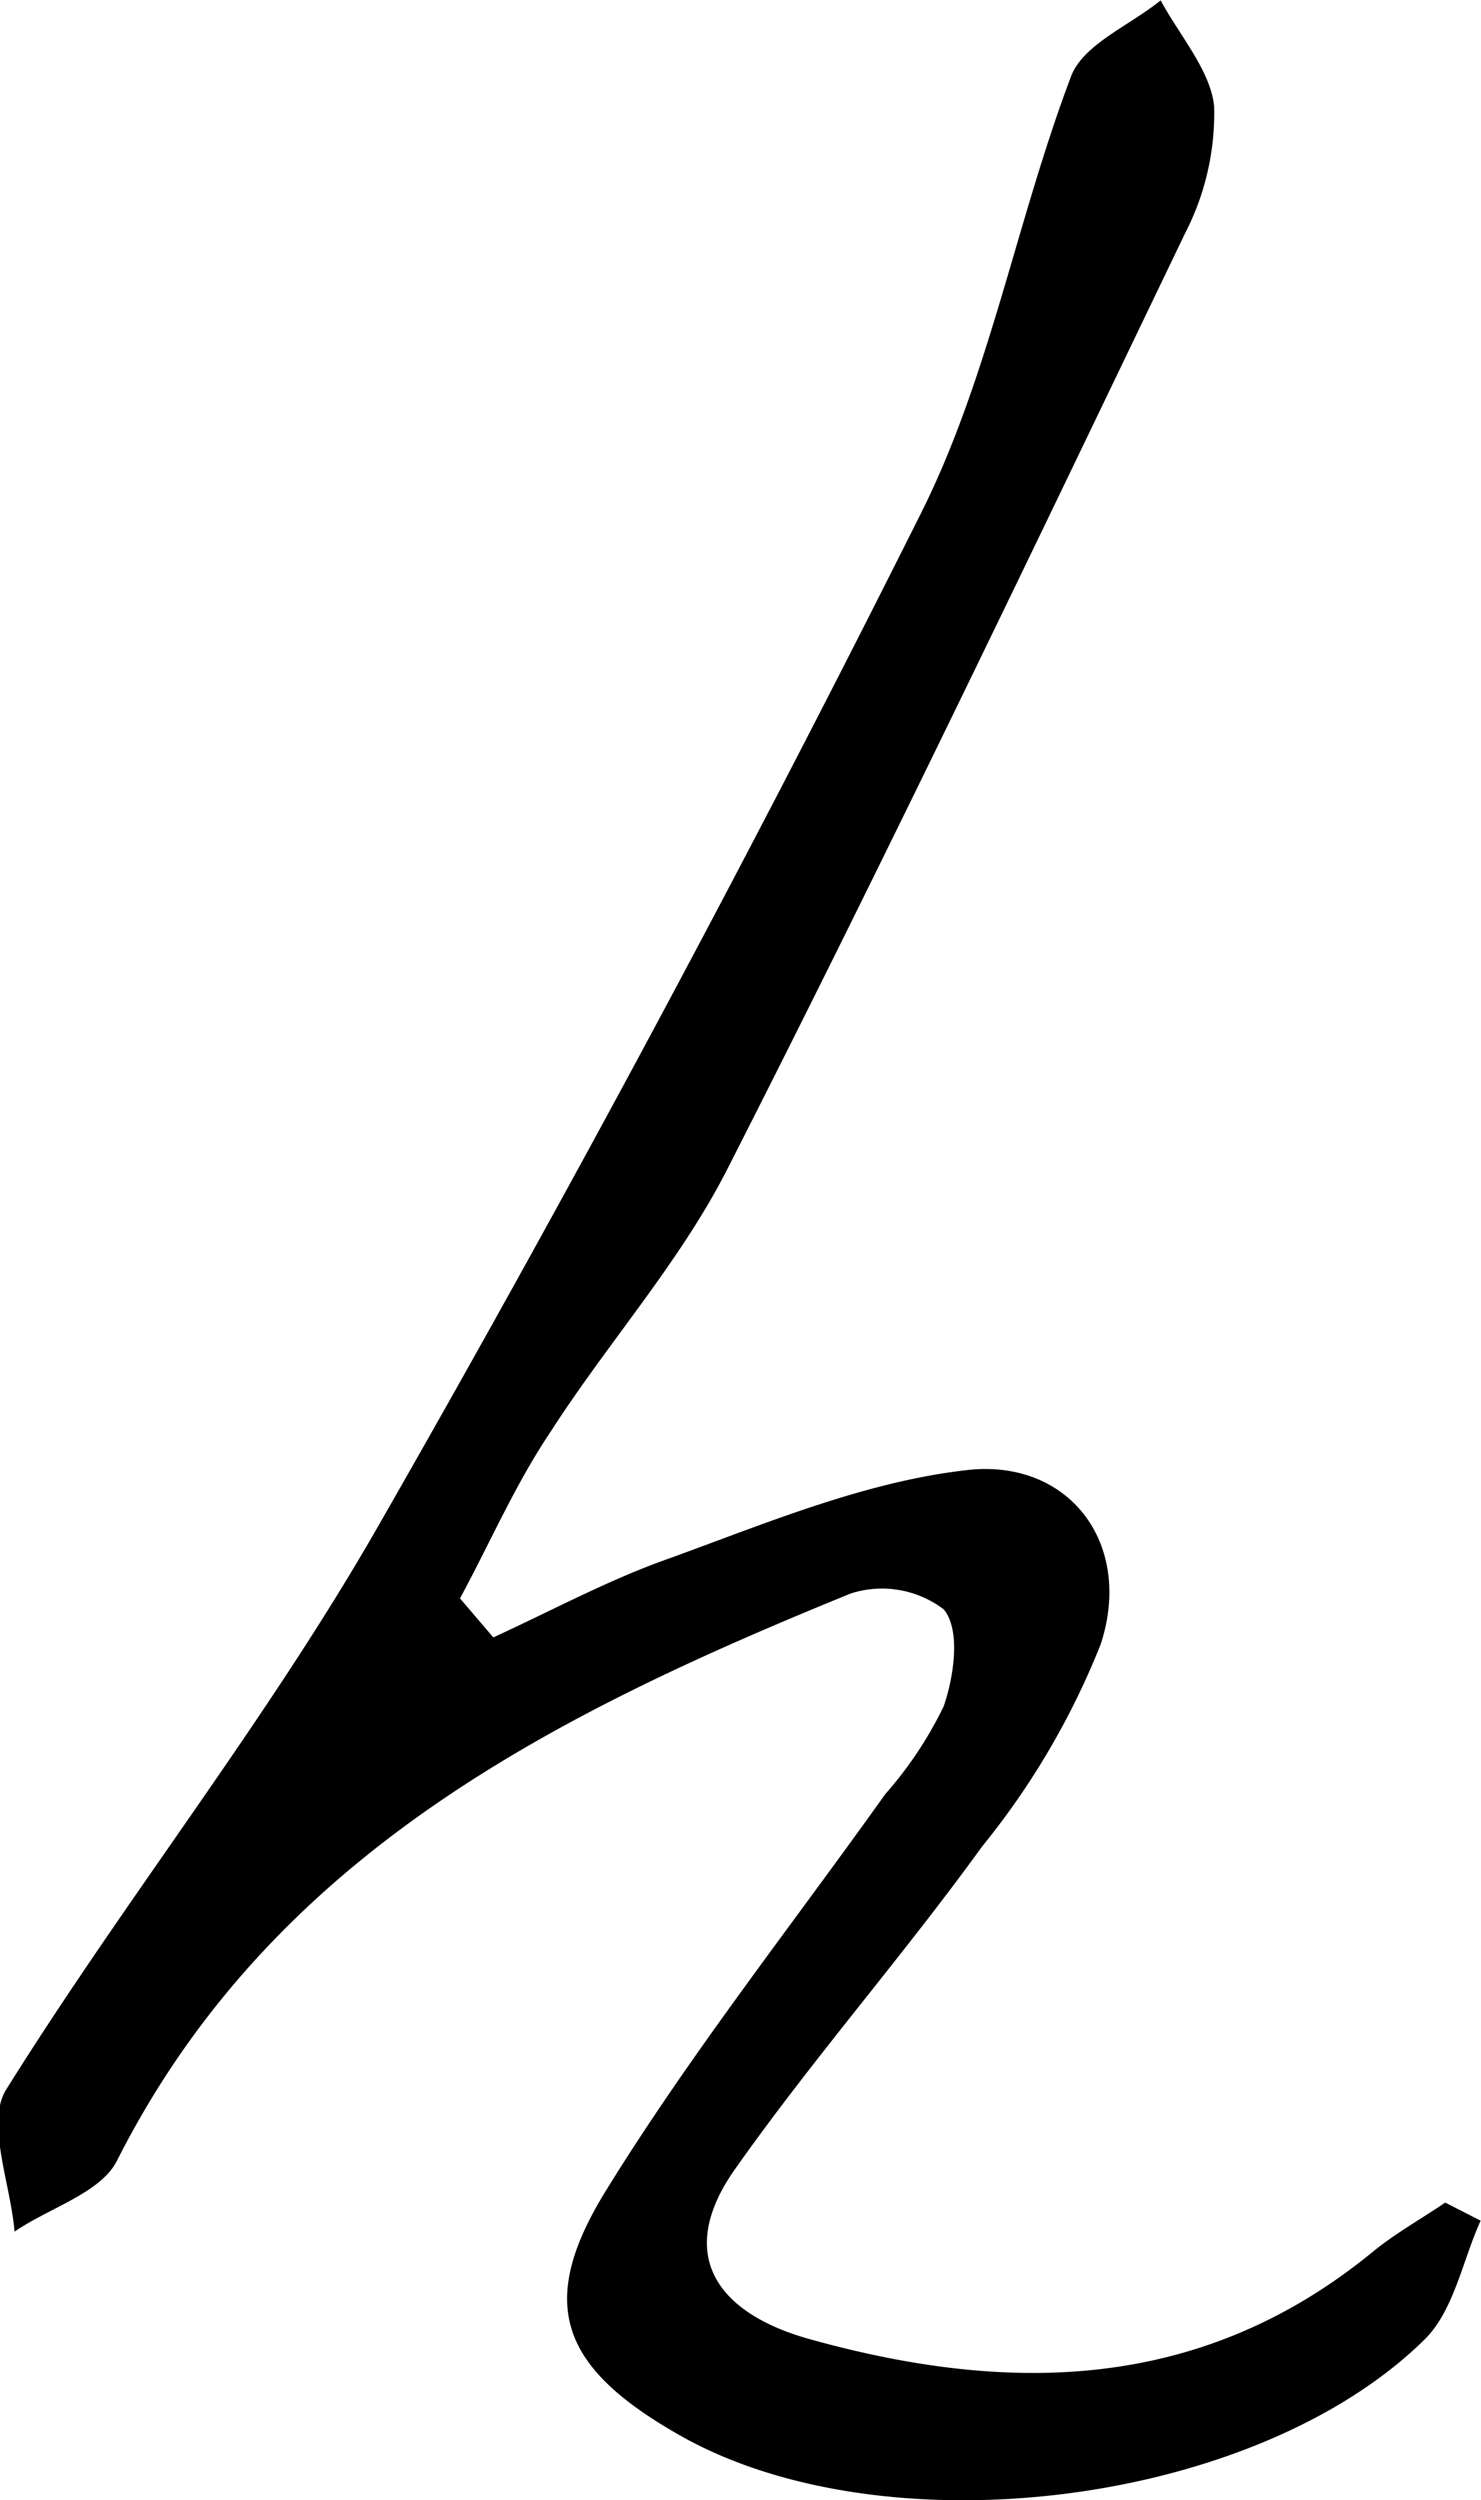 <svg id="Layer_1" data-name="Layer 1" xmlns="http://www.w3.org/2000/svg" viewBox="0 0 41.79 70.51"><title>h</title><path d="M105.64,96.3c1.66-.76,3.28-1.64,5-2.24,2.75-1,5.52-2.16,8.38-2.48s4.69,2.07,3.76,4.91a21.77,21.77,0,0,1-3.35,5.71c-2.24,3.1-4.79,6-7,9.14-1.65,2.38-.47,4,2.06,4.73,5.66,1.59,11.1,1.53,15.94-2.42.64-.53,1.38-.94,2.07-1.41l1,.51c-.51,1.12-.75,2.52-1.57,3.34-4.77,4.71-15.2,6-21,2.73-3.36-1.9-4.11-3.69-2.11-6.92,2.39-3.87,5.23-7.46,7.88-11.18a10.93,10.93,0,0,0,1.65-2.48c.29-.85.48-2.15,0-2.73a2.88,2.88,0,0,0-2.62-.45c-8.37,3.41-16.34,7.36-20.71,16-.46.91-1.9,1.32-2.89,2-.11-1.35-.81-3.07-.24-4,3.34-5.35,7.3-10.33,10.44-15.79q8.1-14.13,15.4-28.72c1.91-3.83,2.68-8.23,4.21-12.27.34-.91,1.66-1.44,2.53-2.15.54,1,1.42,2,1.51,3a7.39,7.39,0,0,1-.83,3.59c-4.24,8.82-8.46,17.64-12.9,26.36-1.34,2.64-3.39,4.92-5,7.43-1,1.49-1.7,3.12-2.55,4.69Z" transform="translate(-91.72 -50.12)"/></svg>